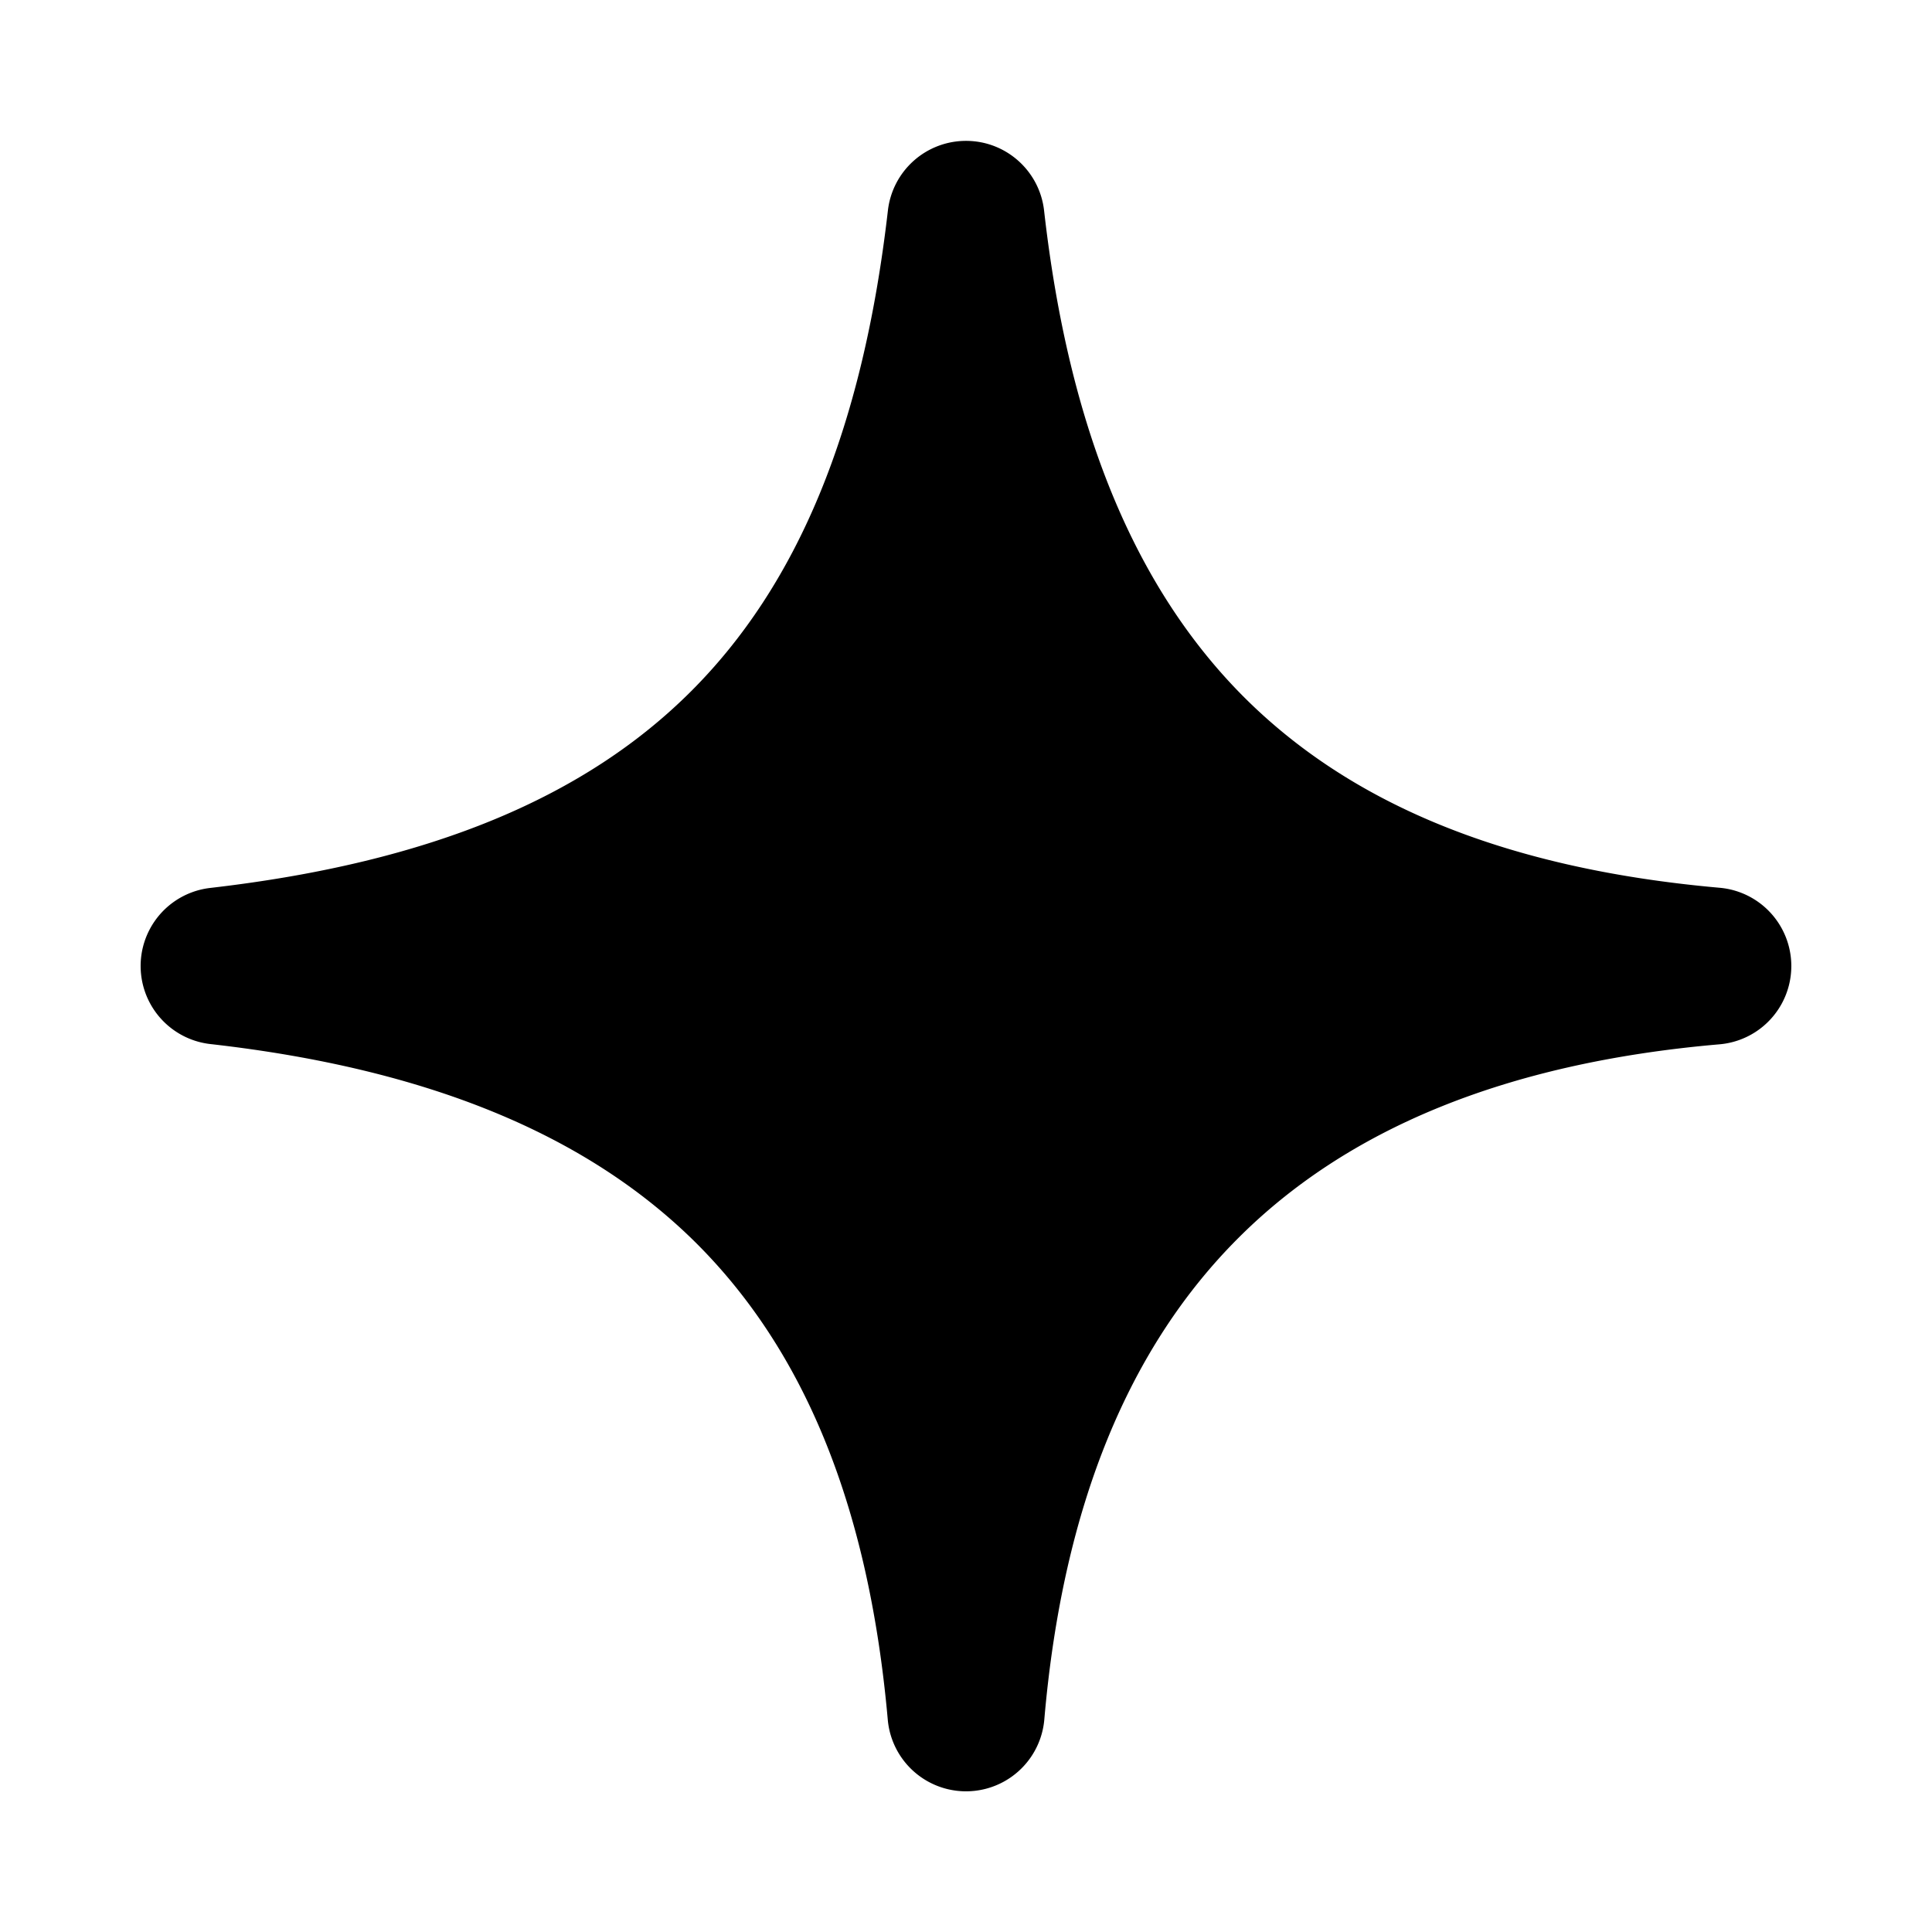<svg xmlns="http://www.w3.org/2000/svg" width="24" height="24" fill="none" class="h-4 w-4 text-token-text-primary" viewBox="0 0 24 24"><path fill="currentColor" d="M12.001 1.75c.496 0 .913.373.969.866.306 2.705 1.126 4.66 2.44 6 1.31 1.333 3.223 2.17 5.95 2.412a.976.976 0 0 1-.002 1.945c-2.682.232-4.637 1.067-5.977 2.408-1.34 1.34-2.176 3.295-2.408 5.977a.976.976 0 0 1-1.945.002c-.243-2.727-1.08-4.64-2.412-5.95-1.34-1.314-3.295-2.134-6-2.44a.976.976 0 0 1-.002-1.94c2.75-.317 4.665-1.137 5.972-2.444 1.307-1.307 2.127-3.221 2.444-5.972a.976.976 0 0 1 .971-.864Z"></path></svg>